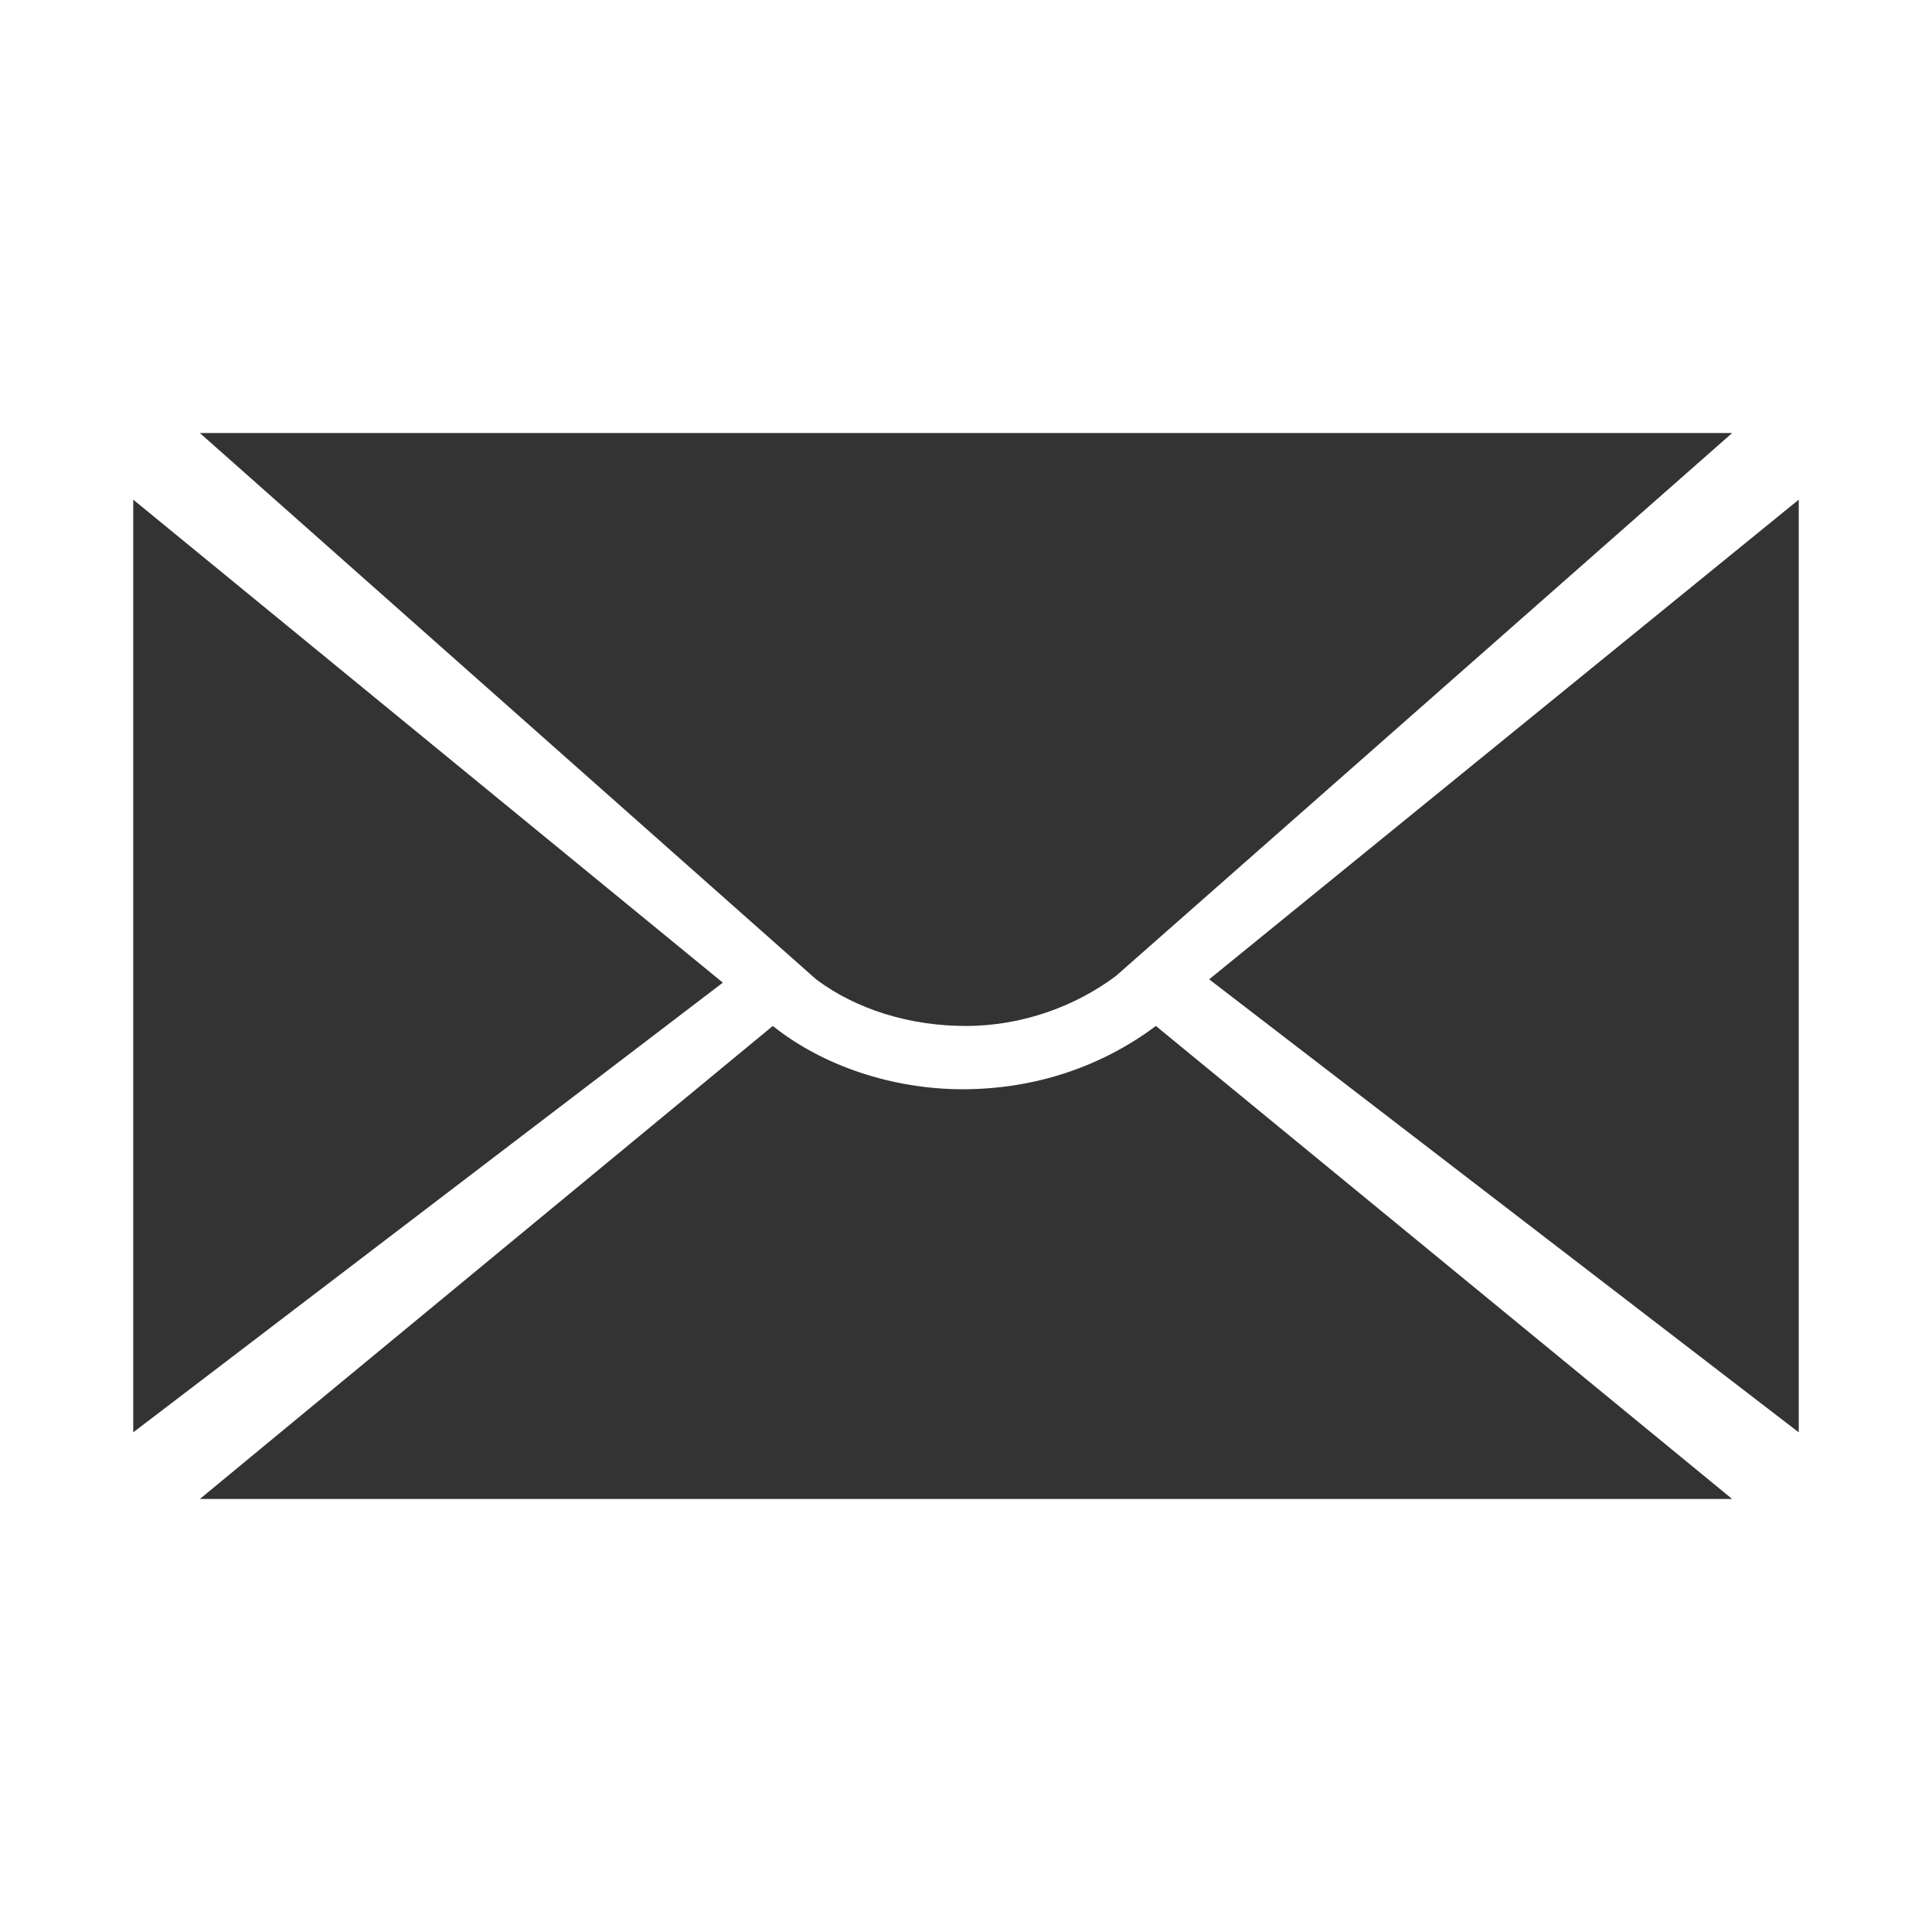 <?xml version="1.0" encoding="utf-8"?>
<!-- Generator: Adobe Illustrator 18.1.1, SVG Export Plug-In . SVG Version: 6.00 Build 0)  -->
<svg version="1.1" id="Layer_1" xmlns="http://www.w3.org/2000/svg" xmlns:xlink="http://www.w3.org/1999/xlink" x="0px" y="0px"
	 viewBox="0 0 58 58" enable-background="new 0 0 58 58" xml:space="preserve">
<path fill="#333333" d="M6,45l17.2-14.2l0,0c1.5,1.2,3.6,1.9,5.7,1.9c2.2,0,4.2-0.7,5.8-1.9l0,0L52,45H6L6,45z M33.5,29.3
	c-1.2,0.9-2.8,1.5-4.5,1.5c-1.7,0-3.3-0.5-4.5-1.4L6,13h46L33.5,29.3L33.5,29.3z M36.3,29.4L54,15v28L36.3,29.4L36.3,29.4z M4,43V15
	l17.7,14.5L4,43L4,43z"/>
</svg>
